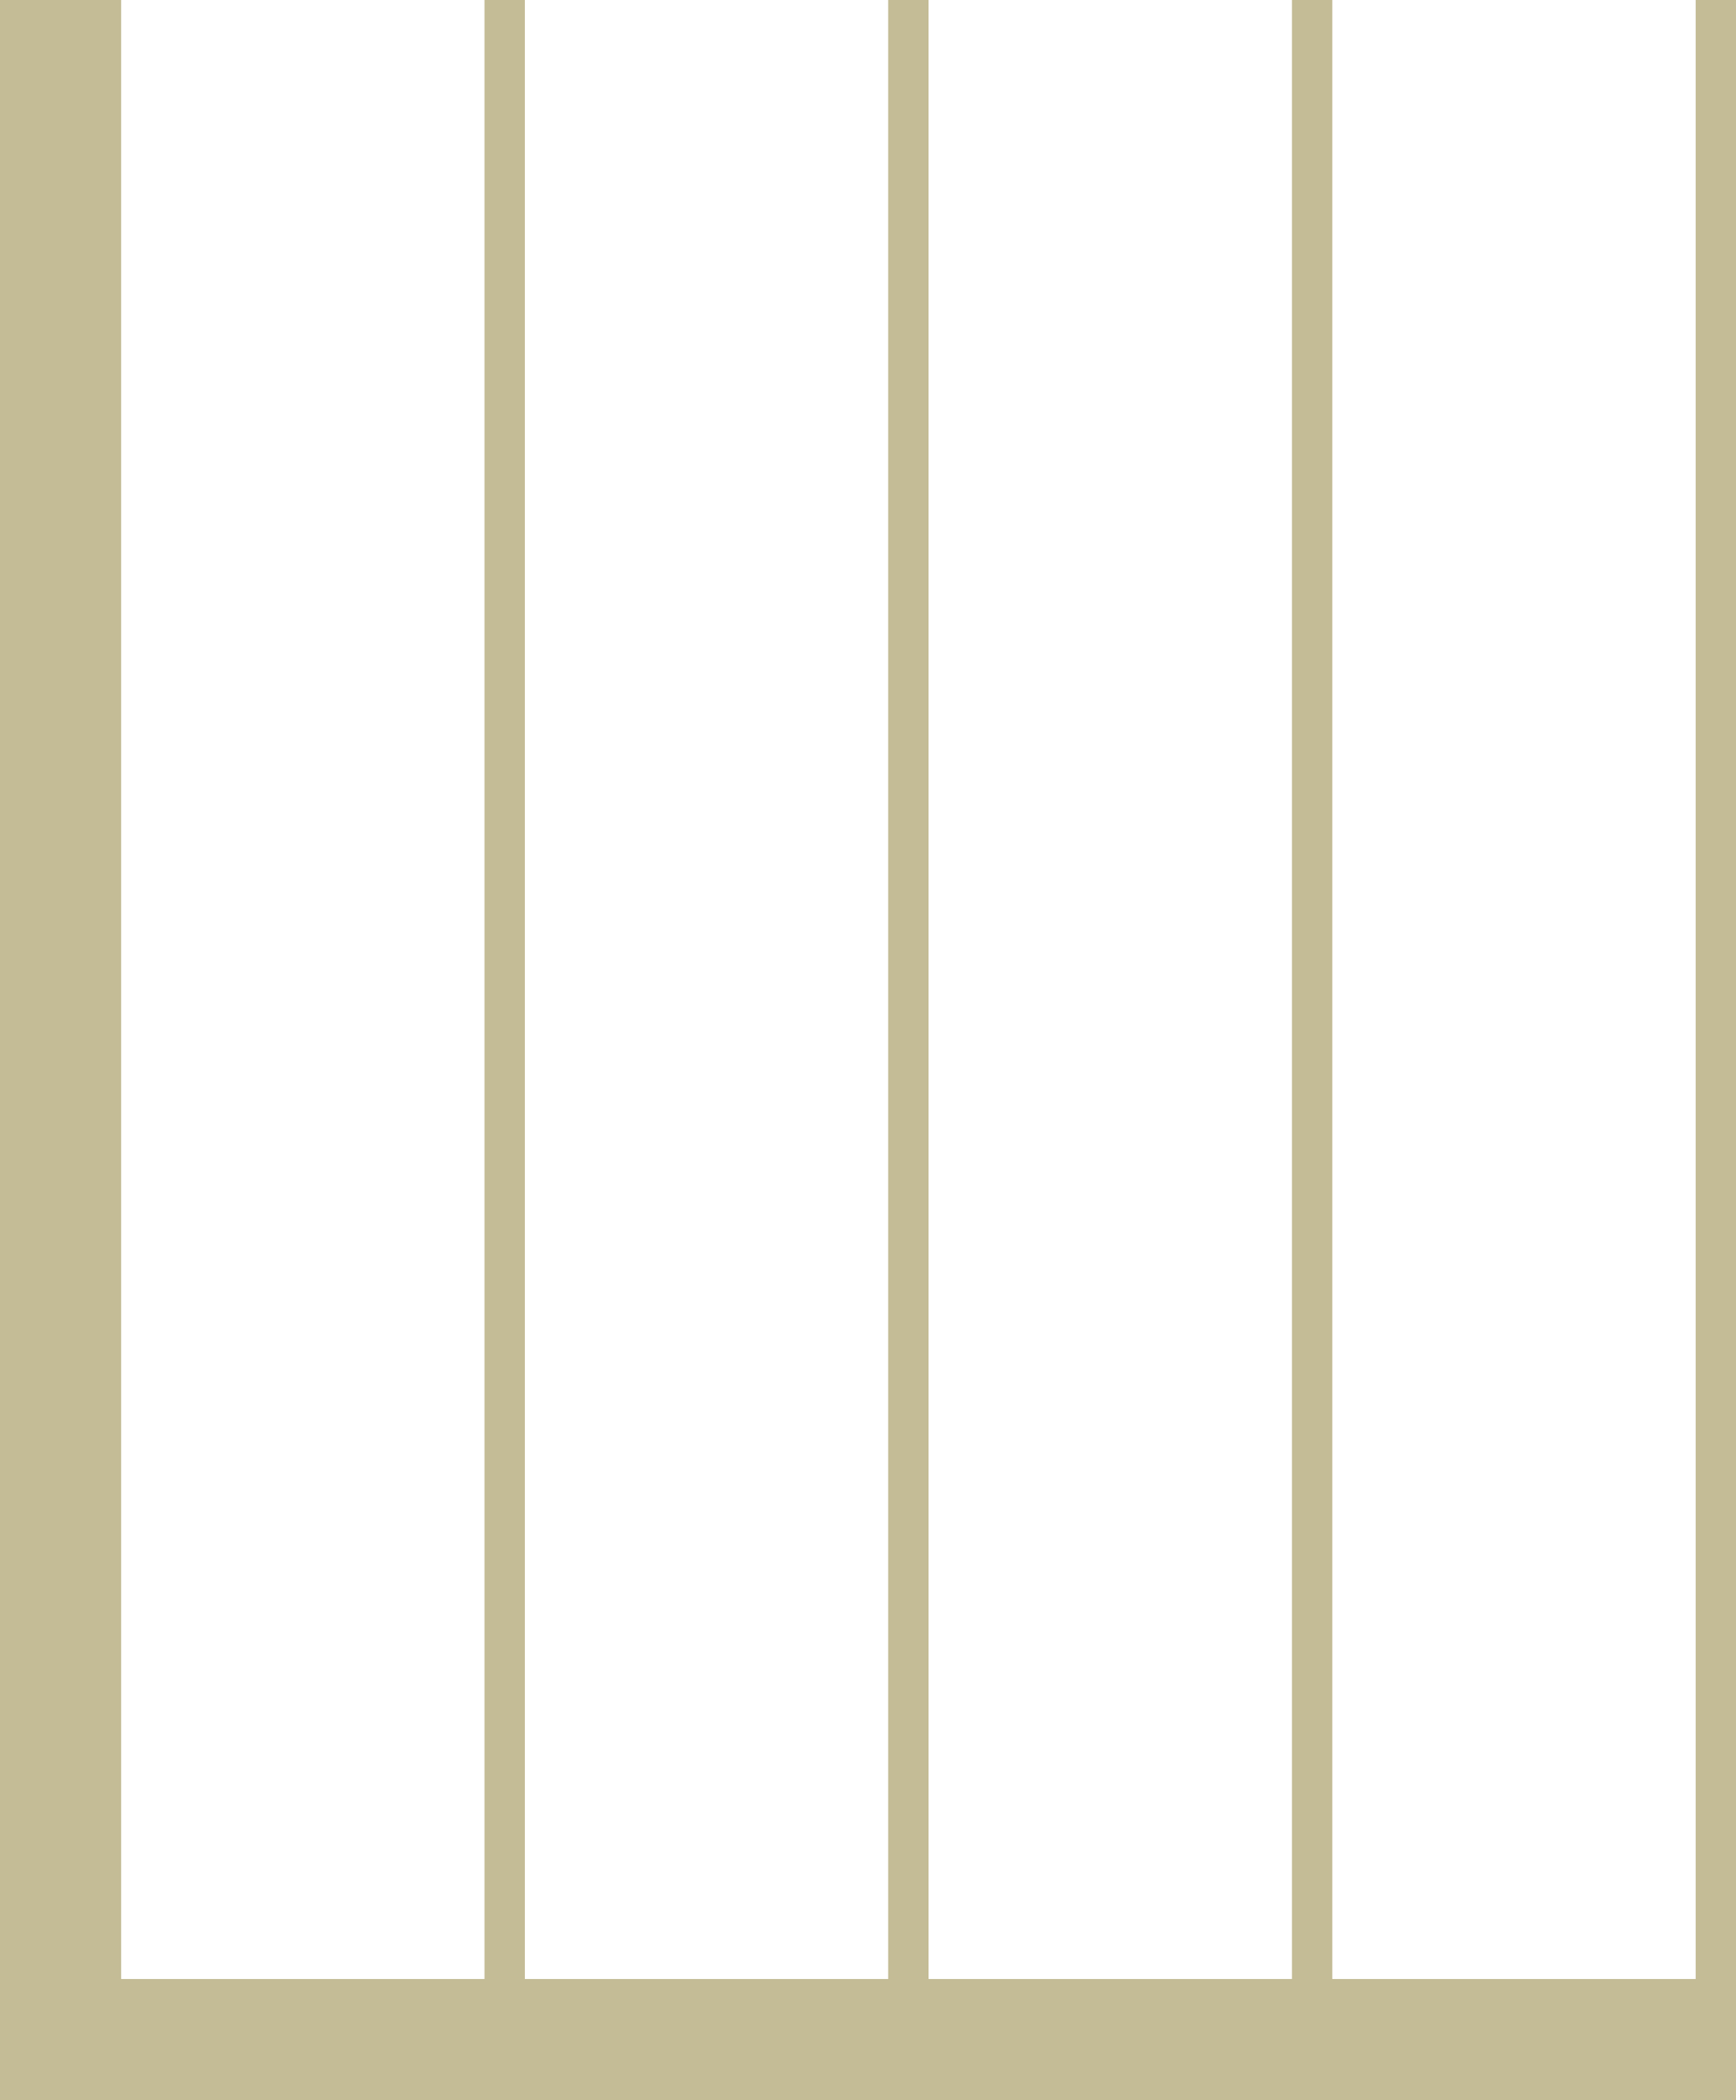 <svg xmlns="http://www.w3.org/2000/svg" viewBox="0 0 43 52"><defs><style>.a{fill:#c4bc96;}</style></defs><title>line</title><rect class="a" width="3" height="52"/><rect class="a" y="49" width="43" height="3"/><rect class="a" x="12" width="1" height="52"/><rect class="a" x="22" width="1" height="52"/><rect class="a" x="32" width="1" height="52"/><rect class="a" x="42" width="1" height="52"/></svg>